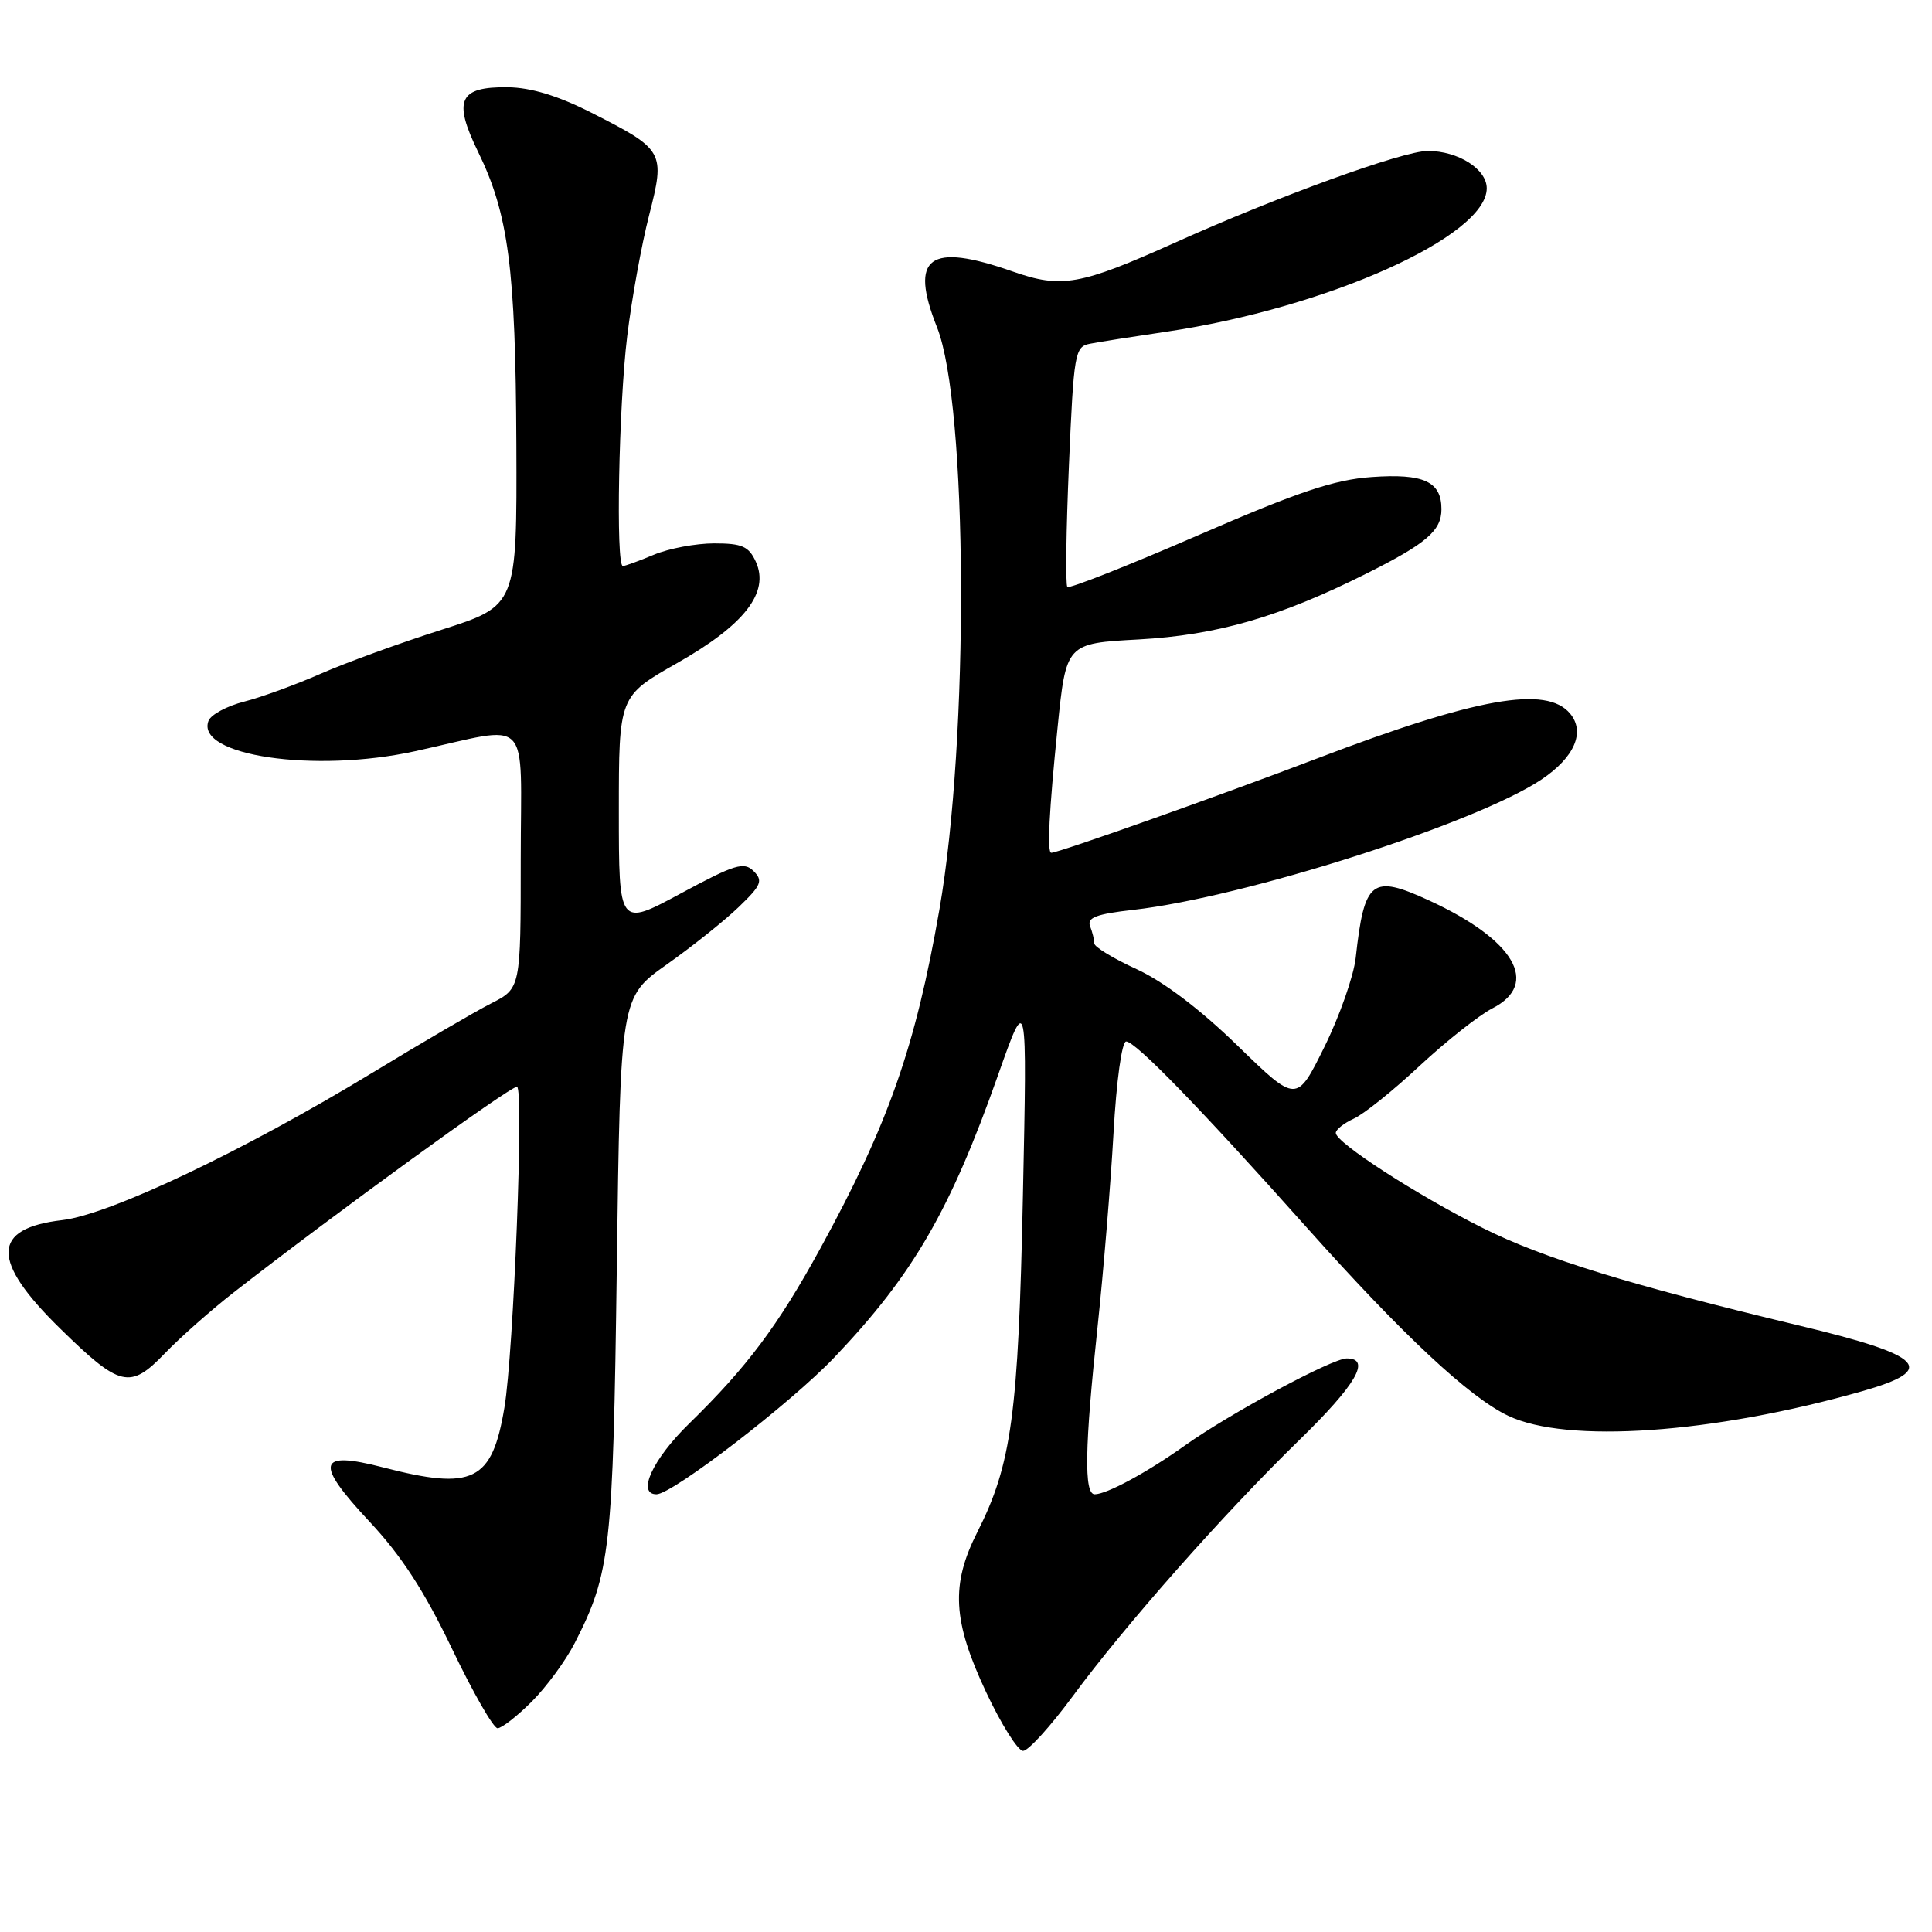 <?xml version="1.0" encoding="UTF-8" standalone="no"?>
<!DOCTYPE svg PUBLIC "-//W3C//DTD SVG 1.1//EN" "http://www.w3.org/Graphics/SVG/1.1/DTD/svg11.dtd" >
<svg xmlns="http://www.w3.org/2000/svg" xmlns:xlink="http://www.w3.org/1999/xlink" version="1.1" viewBox="0 0 256 256">
 <g >
 <path fill="currentColor"
d=" M 142.15 224.75 C 149.02 215.42 162.15 200.57 172.14 190.84 C 179.70 183.48 181.73 180.00 178.45 180.00 C 176.52 180.00 163.00 187.27 157.00 191.54 C 151.97 195.12 146.64 198.00 145.05 198.00 C 143.62 198.00 143.73 191.71 145.43 175.85 C 146.21 168.51 147.16 156.99 147.54 150.25 C 147.93 143.21 148.65 138.00 149.22 138.00 C 150.46 138.00 159.01 146.80 173.22 162.73 C 185.90 176.93 194.69 185.15 199.84 187.60 C 207.62 191.31 226.94 189.97 246.73 184.35 C 256.84 181.48 255.07 179.63 238.39 175.64 C 215.97 170.27 204.49 166.73 196.50 162.73 C 187.77 158.37 177.00 151.40 177.00 150.12 C 177.00 149.68 178.07 148.83 179.38 148.23 C 180.70 147.64 184.63 144.48 188.13 141.21 C 191.64 137.95 195.96 134.53 197.75 133.61 C 204.10 130.36 200.68 124.52 189.37 119.32 C 181.76 115.82 180.78 116.59 179.64 126.91 C 179.37 129.33 177.50 134.66 175.48 138.74 C 171.81 146.16 171.81 146.16 164.01 138.58 C 159.05 133.75 154.18 130.06 150.61 128.42 C 147.52 127.01 145.00 125.47 145.00 125.01 C 145.00 124.54 144.75 123.51 144.44 122.72 C 144.01 121.59 145.28 121.11 150.17 120.56 C 164.92 118.89 195.57 109.10 204.25 103.29 C 208.63 100.35 210.08 97.01 208.05 94.56 C 204.93 90.80 195.67 92.44 174.50 100.51 C 161.67 105.41 140.27 113.00 139.30 113.00 C 138.73 113.00 139.00 107.60 140.13 96.44 C 141.27 85.25 141.27 85.25 150.88 84.73 C 161.29 84.15 169.53 81.77 181.00 76.03 C 189.02 72.02 191.00 70.32 191.00 67.47 C 191.00 63.80 188.65 62.72 181.76 63.21 C 176.78 63.56 172.06 65.15 158.70 70.95 C 149.46 74.96 141.69 78.03 141.43 77.77 C 141.17 77.51 141.27 70.24 141.64 61.63 C 142.28 46.79 142.42 45.94 144.41 45.55 C 145.56 45.32 150.10 44.61 154.50 43.96 C 175.76 40.83 197.00 31.33 197.00 24.95 C 197.00 22.40 193.21 20.00 189.19 20.00 C 185.90 20.00 169.31 26.02 155.63 32.18 C 143.13 37.80 140.64 38.24 134.20 35.98 C 123.09 32.08 120.45 34.02 124.16 43.37 C 128.25 53.66 128.43 97.84 124.48 120.50 C 121.30 138.74 117.72 148.94 108.70 165.42 C 103.09 175.67 98.96 181.18 91.29 188.66 C 86.48 193.35 84.34 198.00 86.99 198.00 C 89.09 198.00 104.80 185.92 110.56 179.86 C 120.98 168.91 125.90 160.43 132.23 142.50 C 136.11 131.50 136.11 131.50 135.54 158.50 C 134.94 187.42 134.04 194.04 129.51 202.99 C 125.97 209.98 126.22 214.76 130.66 224.21 C 132.67 228.49 134.88 232.00 135.56 232.00 C 136.25 232.00 139.21 228.74 142.15 224.75 Z  M 70.46 225.47 C 72.40 223.53 74.96 220.05 76.15 217.72 C 80.89 208.45 81.23 205.42 81.73 167.82 C 82.21 132.14 82.21 132.14 88.32 127.82 C 91.69 125.44 95.99 122.01 97.88 120.19 C 100.89 117.30 101.13 116.70 99.86 115.43 C 98.58 114.15 97.38 114.52 90.20 118.39 C 82.00 122.81 82.00 122.81 82.00 107.53 C 82.00 92.25 82.00 92.25 89.71 87.87 C 98.66 82.80 102.00 78.50 100.15 74.43 C 99.22 72.39 98.33 72.00 94.64 72.00 C 92.22 72.00 88.63 72.67 86.65 73.50 C 84.68 74.33 82.82 75.00 82.53 75.00 C 81.58 75.00 81.98 53.72 83.11 44.52 C 83.71 39.57 85.02 32.37 86.01 28.52 C 88.16 20.10 88.01 19.83 78.38 14.94 C 73.94 12.69 70.37 11.60 67.29 11.56 C 60.82 11.48 60.00 13.25 63.34 20.10 C 67.38 28.37 68.32 35.56 68.42 58.88 C 68.50 80.26 68.50 80.26 58.50 83.45 C 53.00 85.20 45.80 87.82 42.50 89.27 C 39.20 90.72 34.63 92.39 32.35 92.97 C 30.07 93.55 27.95 94.69 27.63 95.51 C 25.86 100.13 41.68 102.46 55.00 99.54 C 70.70 96.10 69.00 94.37 69.00 113.85 C 69.00 130.96 69.00 130.96 65.07 132.96 C 62.91 134.06 55.86 138.18 49.40 142.11 C 32.28 152.51 14.56 160.93 8.26 161.67 C -1.16 162.76 -1.24 167.04 8.00 176.07 C 15.91 183.82 17.23 184.13 21.83 179.34 C 23.86 177.23 27.99 173.57 31.01 171.22 C 44.50 160.71 67.51 144.00 68.50 144.00 C 69.44 144.00 68.06 179.24 66.84 186.50 C 65.20 196.31 62.71 197.53 50.74 194.43 C 42.04 192.18 41.65 193.80 48.98 201.64 C 53.19 206.14 56.24 210.84 59.88 218.44 C 62.66 224.25 65.38 229.00 65.93 229.00 C 66.48 229.00 68.52 227.41 70.46 225.47 Z "/>
</g>
</svg>
